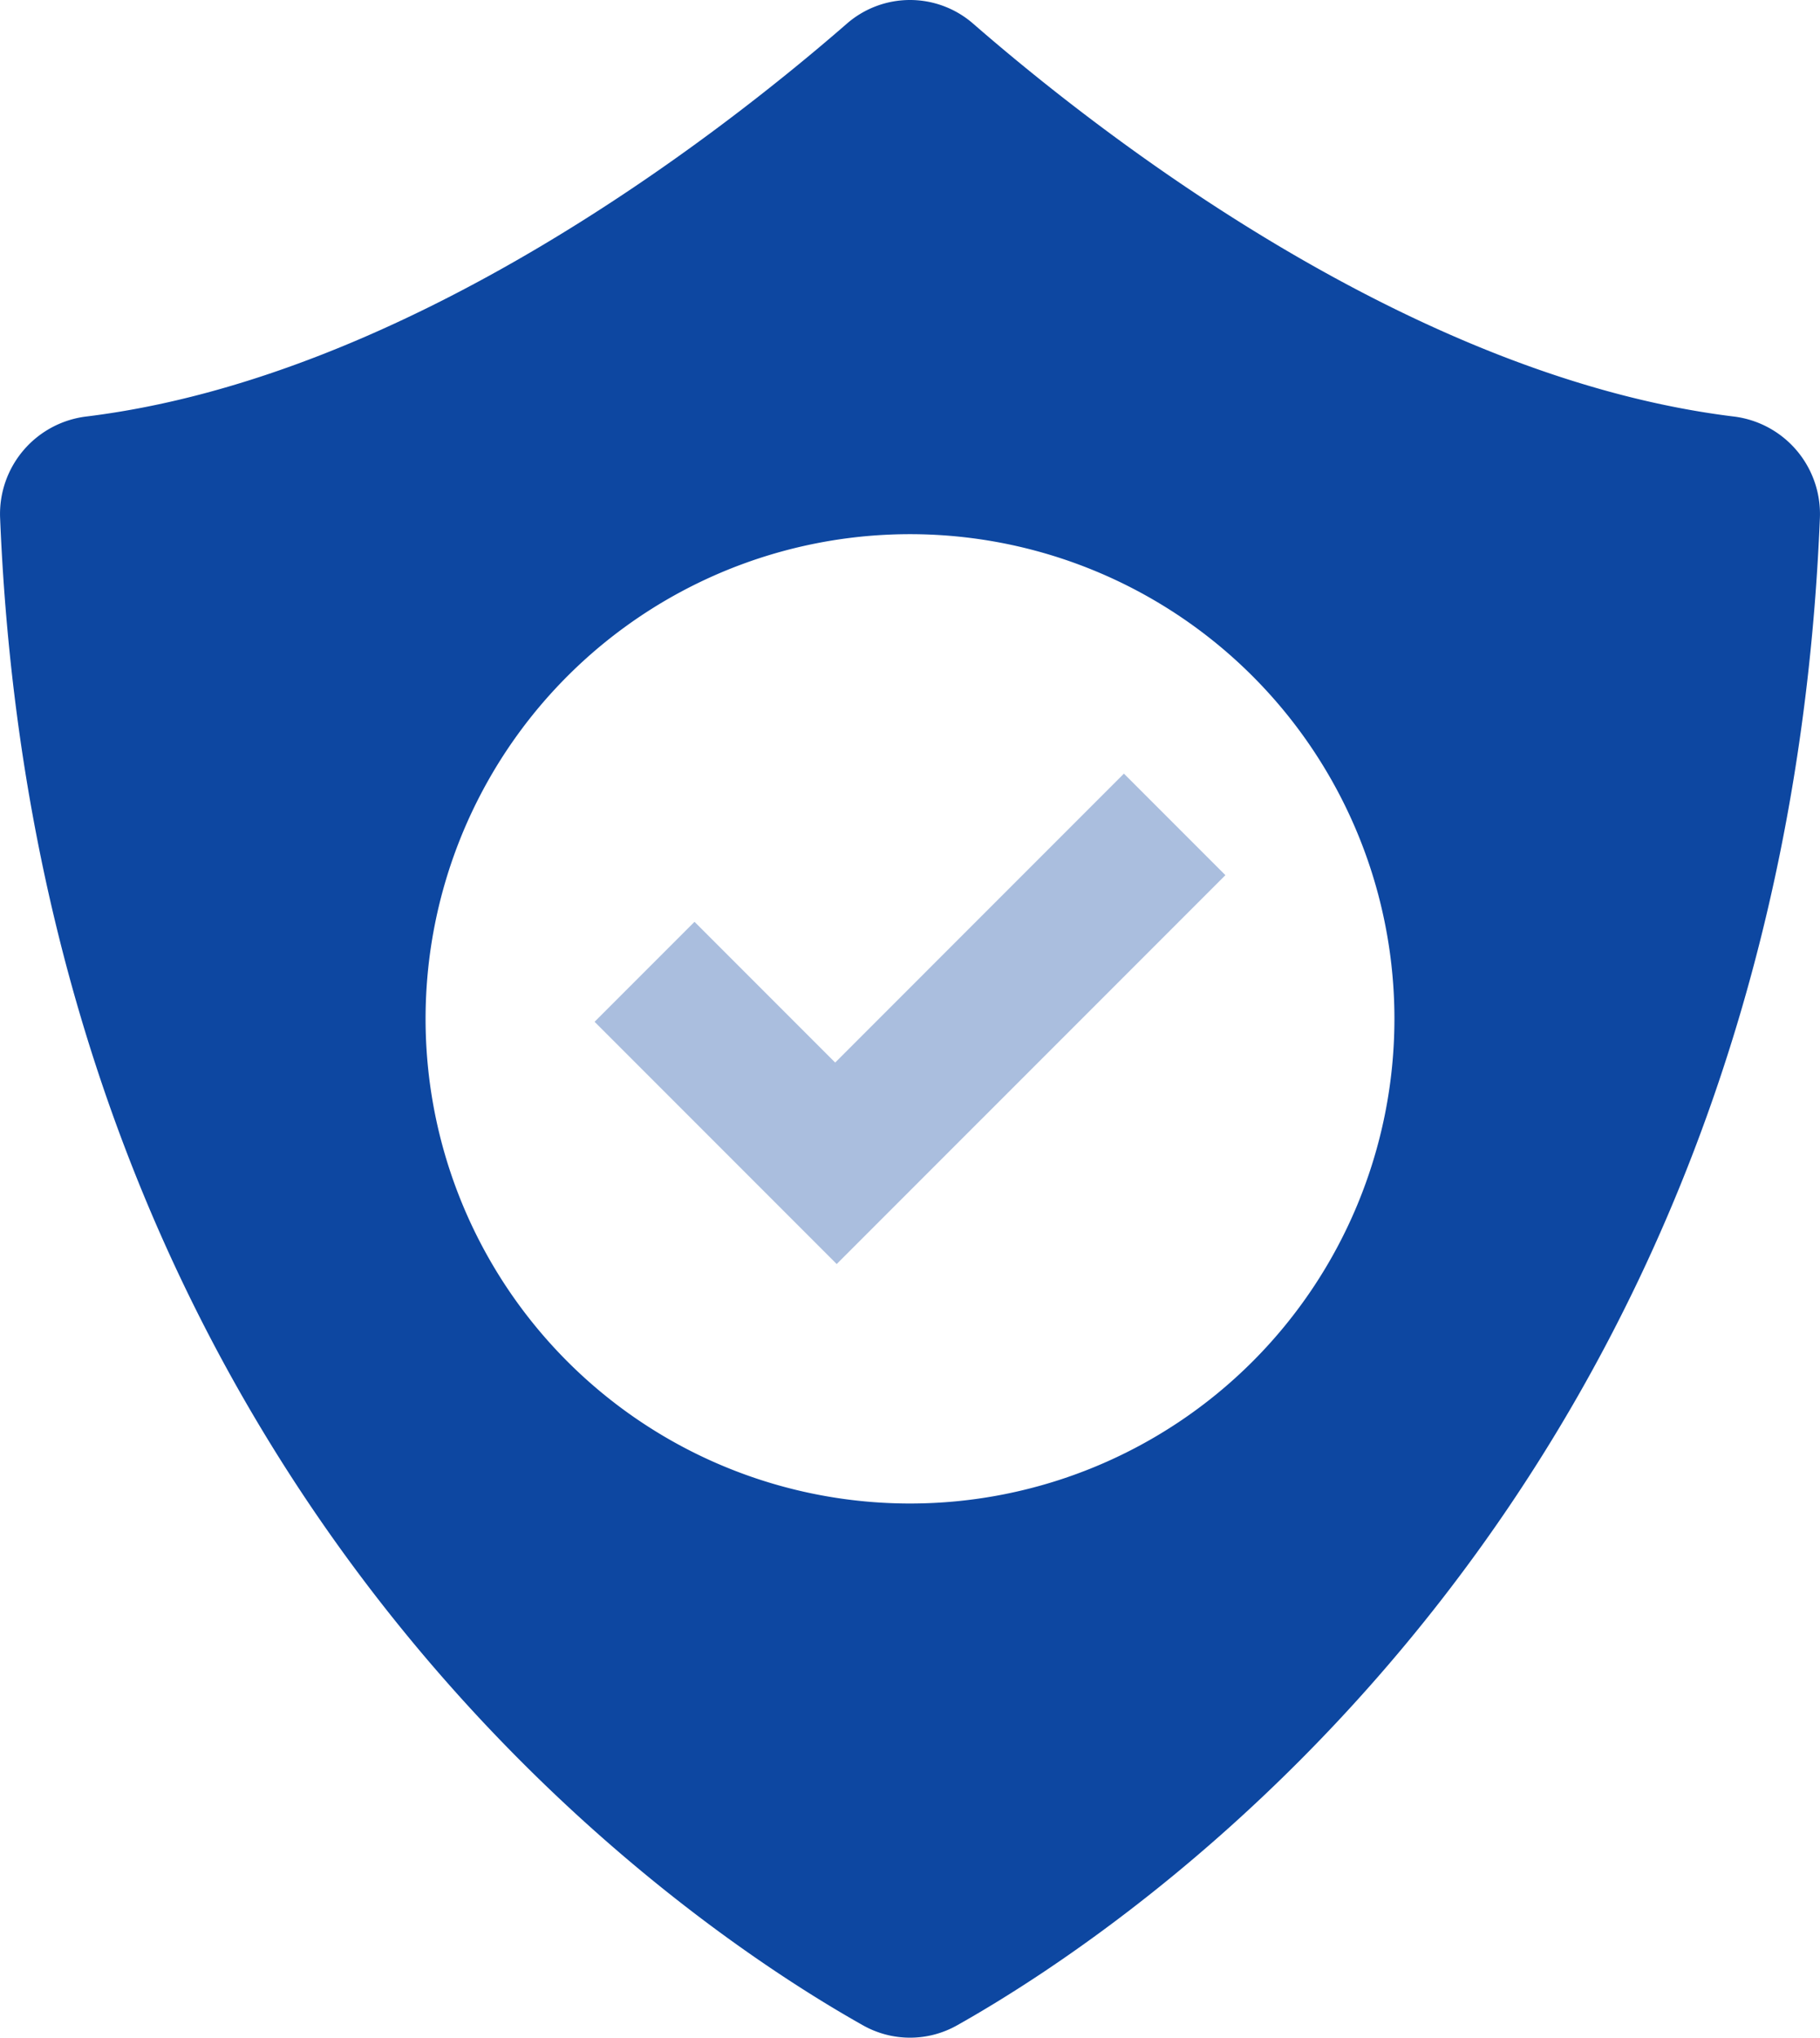 <svg xmlns="http://www.w3.org/2000/svg" width="84.098" height="94.108" viewBox="0 0 84.098 94.108">
  <g id="Group_27638" data-name="Group 27638" transform="translate(0 0)">
    <g id="Group_27637" data-name="Group 27637" transform="translate(0 0)">
      <path id="Path_30943" data-name="Path 30943" d="M1358.925,584.515c-14.843-1.84-29.134-12.949-35.1-18.139a4.442,4.442,0,0,0-5.834,0c-5.966,5.19-20.257,16.3-35.1,18.139a4.535,4.535,0,0,0-4.028,4.665c1.83,45.13,31.5,64.932,39.867,69.638a4.428,4.428,0,0,0,4.359,0c8.364-4.705,38.034-24.508,39.864-69.638A4.535,4.535,0,0,0,1358.925,584.515Zm-38.017,50.207a22.384,22.384,0,1,1,22.384-22.383A22.385,22.385,0,0,1,1320.907,634.722Z" transform="translate(-1278.859 -565.284)" fill="#0d47a1"/>
      <path id="Path_30944" data-name="Path 30944" d="M1314.995,580.47l-13.343,13.344-6.5-6.5-4.617,4.617,6.5,6.5,4.688,4.688,4.617-4.617,13.344-13.343Z" transform="translate(-1263.061 -544.741)" fill="#0d47a1" opacity="0.35"/>
    </g>
  </g>
</svg>
